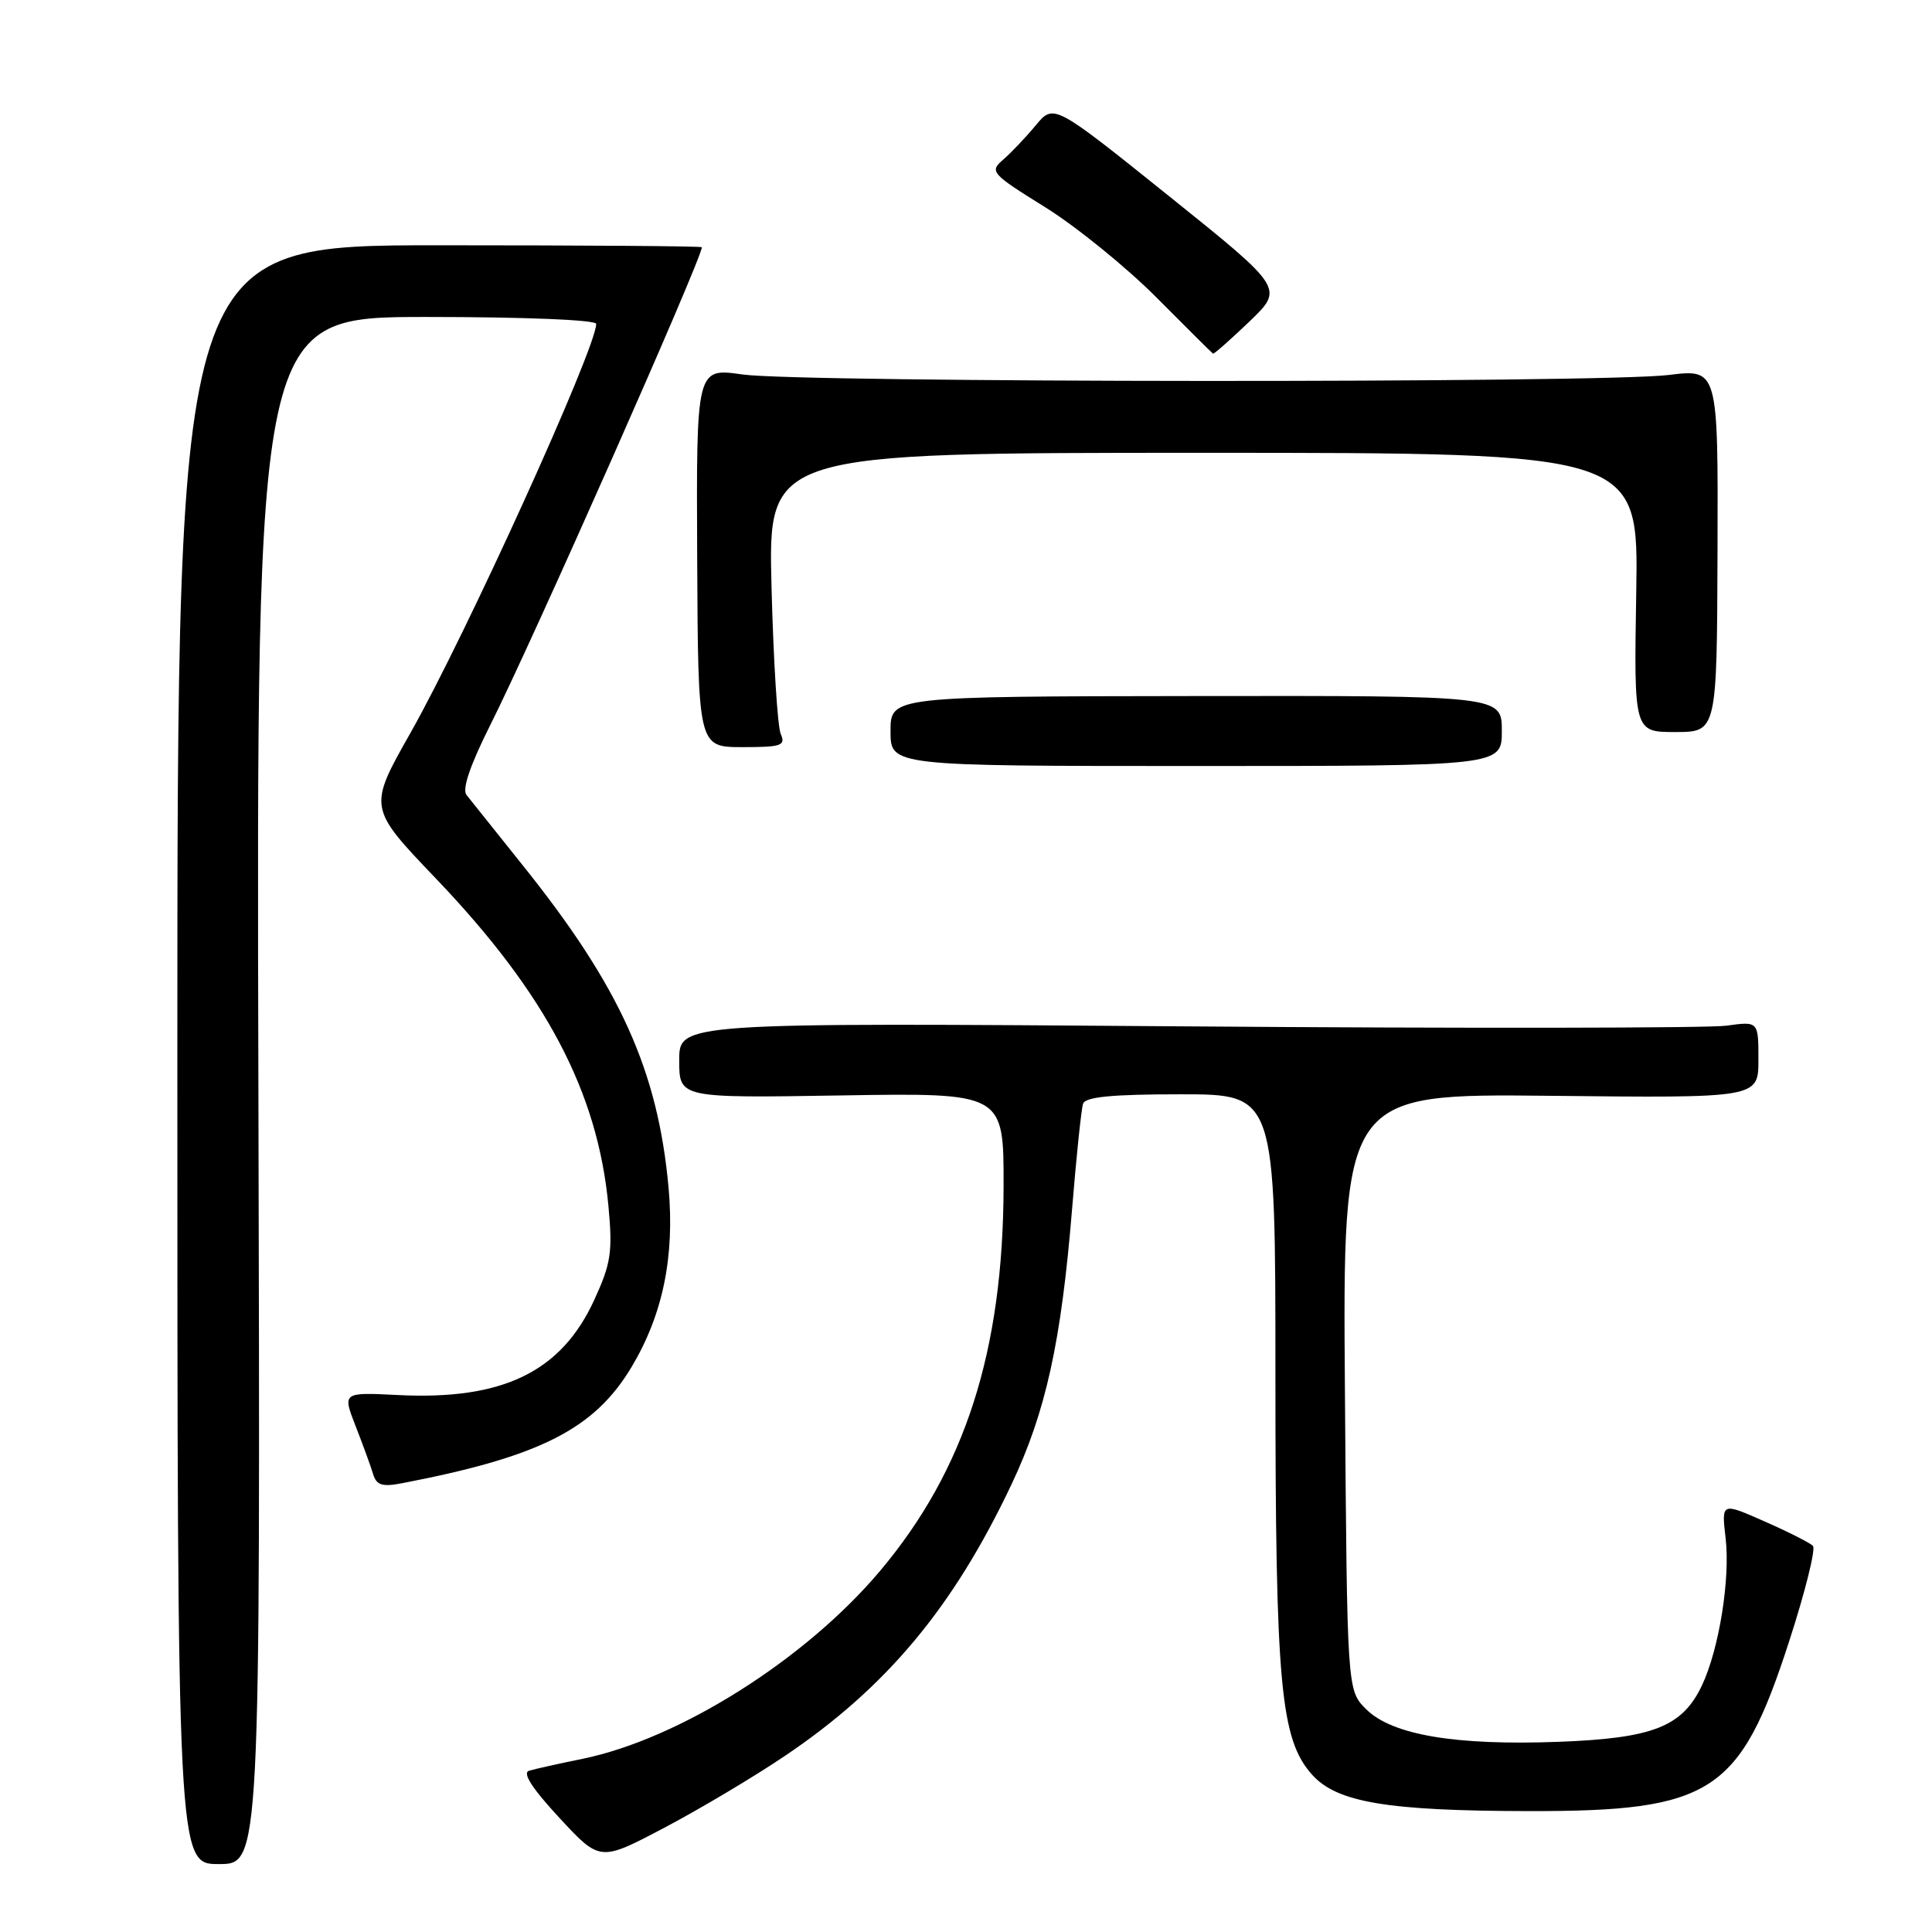 <?xml version="1.0" encoding="UTF-8" standalone="no"?>
<!DOCTYPE svg PUBLIC "-//W3C//DTD SVG 1.1//EN" "http://www.w3.org/Graphics/SVG/1.1/DTD/svg11.dtd" >
<svg xmlns="http://www.w3.org/2000/svg" xmlns:xlink="http://www.w3.org/1999/xlink" version="1.1" viewBox="0 0 256 256">
 <g >
 <path fill="currentColor"
d=" M 34.24 144.50 C 33.97 42.00 33.97 42.00 56.49 42.00 C 69.59 42.00 79.00 42.39 79.00 42.92 C 79.00 46.13 61.74 84.12 54.39 97.11 C 48.78 107.02 48.78 107.02 57.75 116.40 C 72.34 131.66 79.22 144.72 80.62 159.80 C 81.19 165.90 80.96 167.41 78.75 172.23 C 74.37 181.79 66.62 185.55 52.72 184.85 C 45.37 184.48 45.37 184.48 47.13 188.99 C 48.10 191.47 49.14 194.32 49.44 195.33 C 49.89 196.80 50.64 197.04 53.25 196.54 C 71.57 193.02 78.76 189.37 83.70 181.11 C 87.83 174.19 89.41 166.52 88.59 157.39 C 87.18 141.85 82.15 130.72 69.25 114.64 C 65.67 110.16 62.32 105.98 61.81 105.33 C 61.21 104.57 62.30 101.38 64.95 96.10 C 70.55 84.97 93.00 34.26 93.00 32.76 C 93.00 32.61 77.36 32.50 58.25 32.50 C 23.50 32.50 23.50 32.50 23.50 139.75 C 23.50 247.00 23.50 247.00 29.00 247.00 C 34.50 247.00 34.50 247.00 34.24 144.50 Z  M 104.00 232.67 C 117.46 223.60 126.30 213.01 134.02 196.71 C 138.58 187.07 140.61 177.85 142.05 160.28 C 142.62 153.25 143.28 146.94 143.51 146.25 C 143.82 145.34 147.34 145.00 156.47 145.00 C 169.00 145.00 169.00 145.00 169.00 182.17 C 169.00 223.33 169.66 230.47 173.87 235.17 C 177.16 238.83 183.86 239.95 202.53 239.98 C 226.85 240.02 230.55 237.61 237.06 217.52 C 239.20 210.93 240.62 205.22 240.22 204.83 C 239.82 204.43 236.94 202.97 233.80 201.59 C 228.10 199.07 228.10 199.07 228.65 203.79 C 229.29 209.18 227.78 218.56 225.51 223.34 C 222.91 228.81 219.03 230.33 206.52 230.80 C 192.82 231.31 184.44 229.89 181.01 226.47 C 178.50 223.96 178.50 223.96 178.21 184.43 C 177.91 144.91 177.91 144.91 205.46 145.20 C 233.00 145.50 233.00 145.50 233.00 140.41 C 233.00 135.32 233.00 135.32 228.75 135.91 C 226.41 136.23 194.24 136.28 157.25 136.00 C 90.00 135.50 90.00 135.50 90.00 140.50 C 90.00 145.50 90.00 145.50 111.50 145.15 C 133.00 144.80 133.00 144.80 132.98 157.15 C 132.94 179.01 127.88 194.78 116.59 208.18 C 106.72 219.89 90.04 230.42 77.16 233.06 C 74.05 233.69 70.88 234.40 70.11 234.63 C 69.18 234.91 70.49 236.95 74.11 240.86 C 79.50 246.68 79.50 246.68 88.00 242.20 C 92.67 239.74 99.88 235.45 104.00 232.67 Z  M 199.00 96.84 C 199.00 92.18 199.00 92.18 158.50 92.23 C 118.00 92.28 118.00 92.28 118.00 96.89 C 118.00 101.50 118.00 101.50 158.50 101.50 C 199.00 101.50 199.00 101.50 199.00 96.84 Z  M 103.45 97.25 C 103.03 96.29 102.48 87.51 102.23 77.75 C 101.78 60.00 101.78 60.00 159.45 60.00 C 217.12 60.00 217.12 60.00 216.81 78.50 C 216.50 97.00 216.50 97.00 222.00 97.00 C 227.50 96.99 227.50 96.99 227.58 72.93 C 227.66 48.88 227.66 48.88 221.08 49.69 C 212.20 50.78 106.08 50.72 98.38 49.62 C 92.26 48.74 92.26 48.74 92.38 73.87 C 92.50 98.99 92.50 98.99 98.36 99.00 C 103.56 99.00 104.13 98.80 103.45 97.25 Z  M 165.55 42.61 C 170.13 38.21 170.13 38.21 154.88 25.97 C 139.63 13.73 139.63 13.73 137.24 16.61 C 135.92 18.20 133.98 20.24 132.93 21.15 C 131.09 22.74 131.31 22.99 138.51 27.47 C 142.63 30.04 149.26 35.42 153.25 39.43 C 157.24 43.44 160.60 46.78 160.73 46.86 C 160.86 46.94 163.03 45.02 165.55 42.61 Z "/>
</g>
</svg>